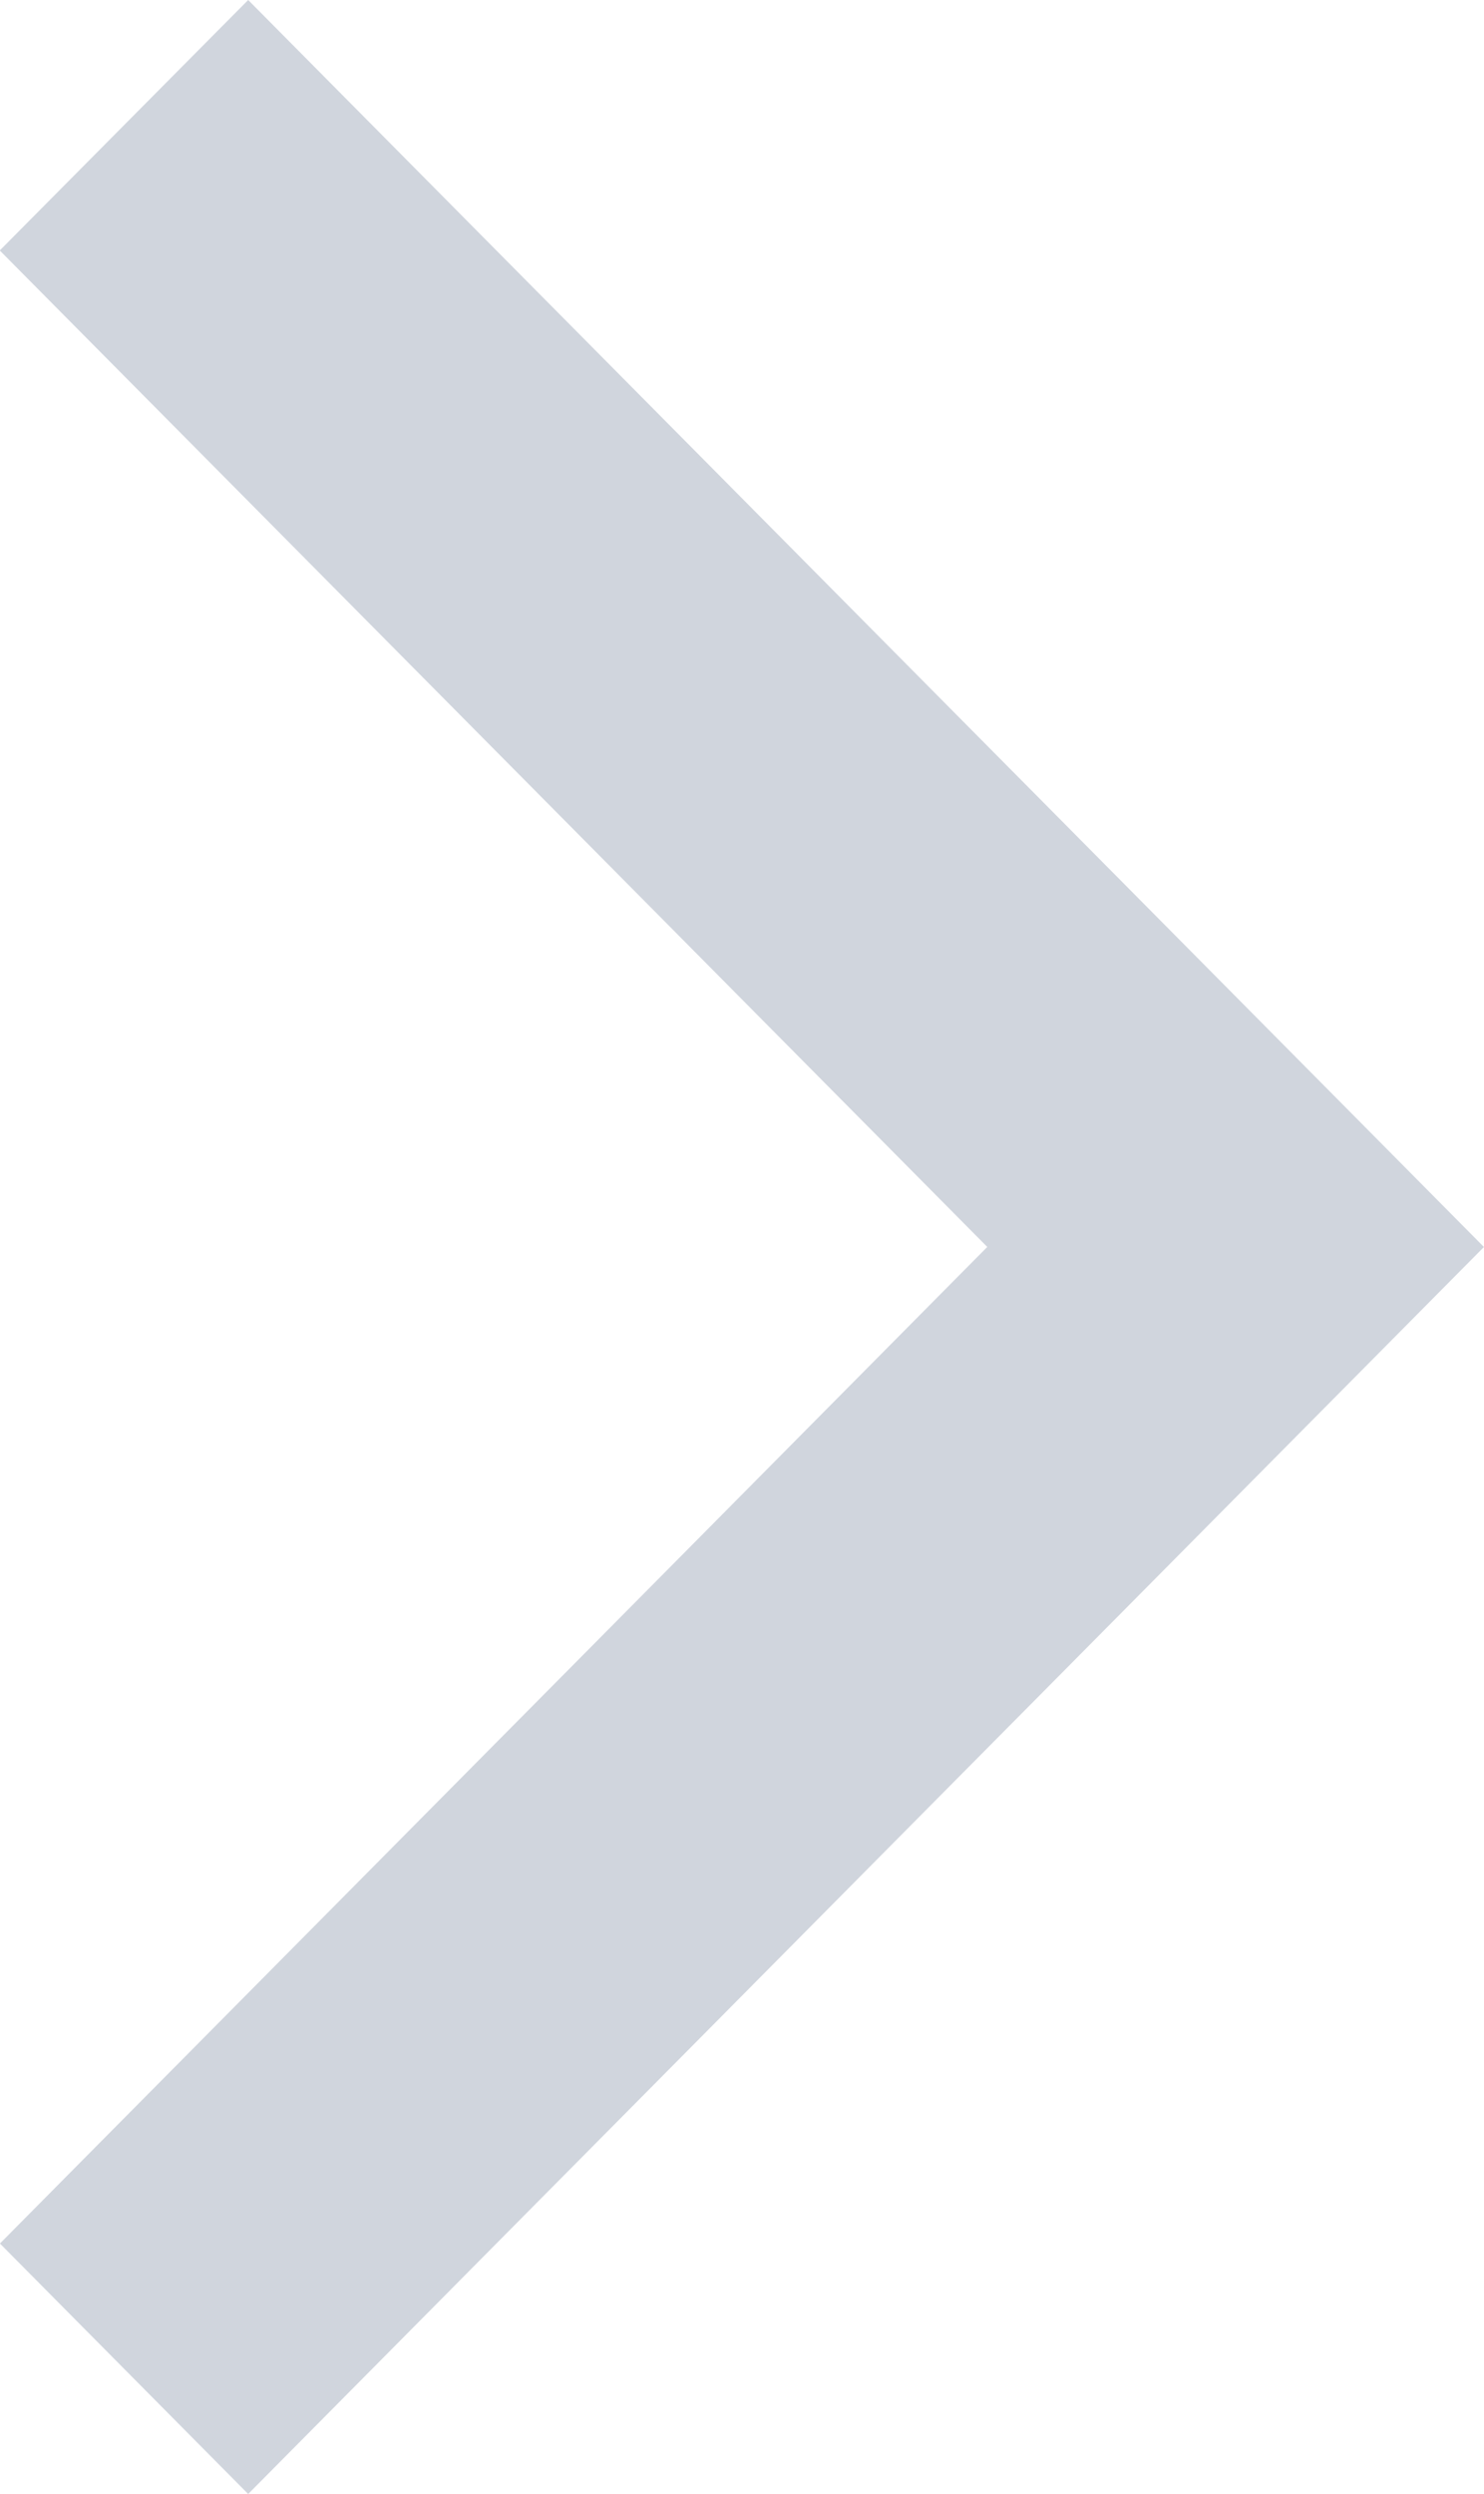 <svg xmlns="http://www.w3.org/2000/svg" width="25" height="42" viewBox="0 0 25 42">
  <path id="btn_next" d="M1192.051,9327.679l-20.818-21,20.818-21,4.182,4.218L1179.6,9306.68l16.636,16.781Z" transform="translate(1196.232 9327.679) rotate(180)" fill="#d0d5dd"/>
</svg>
